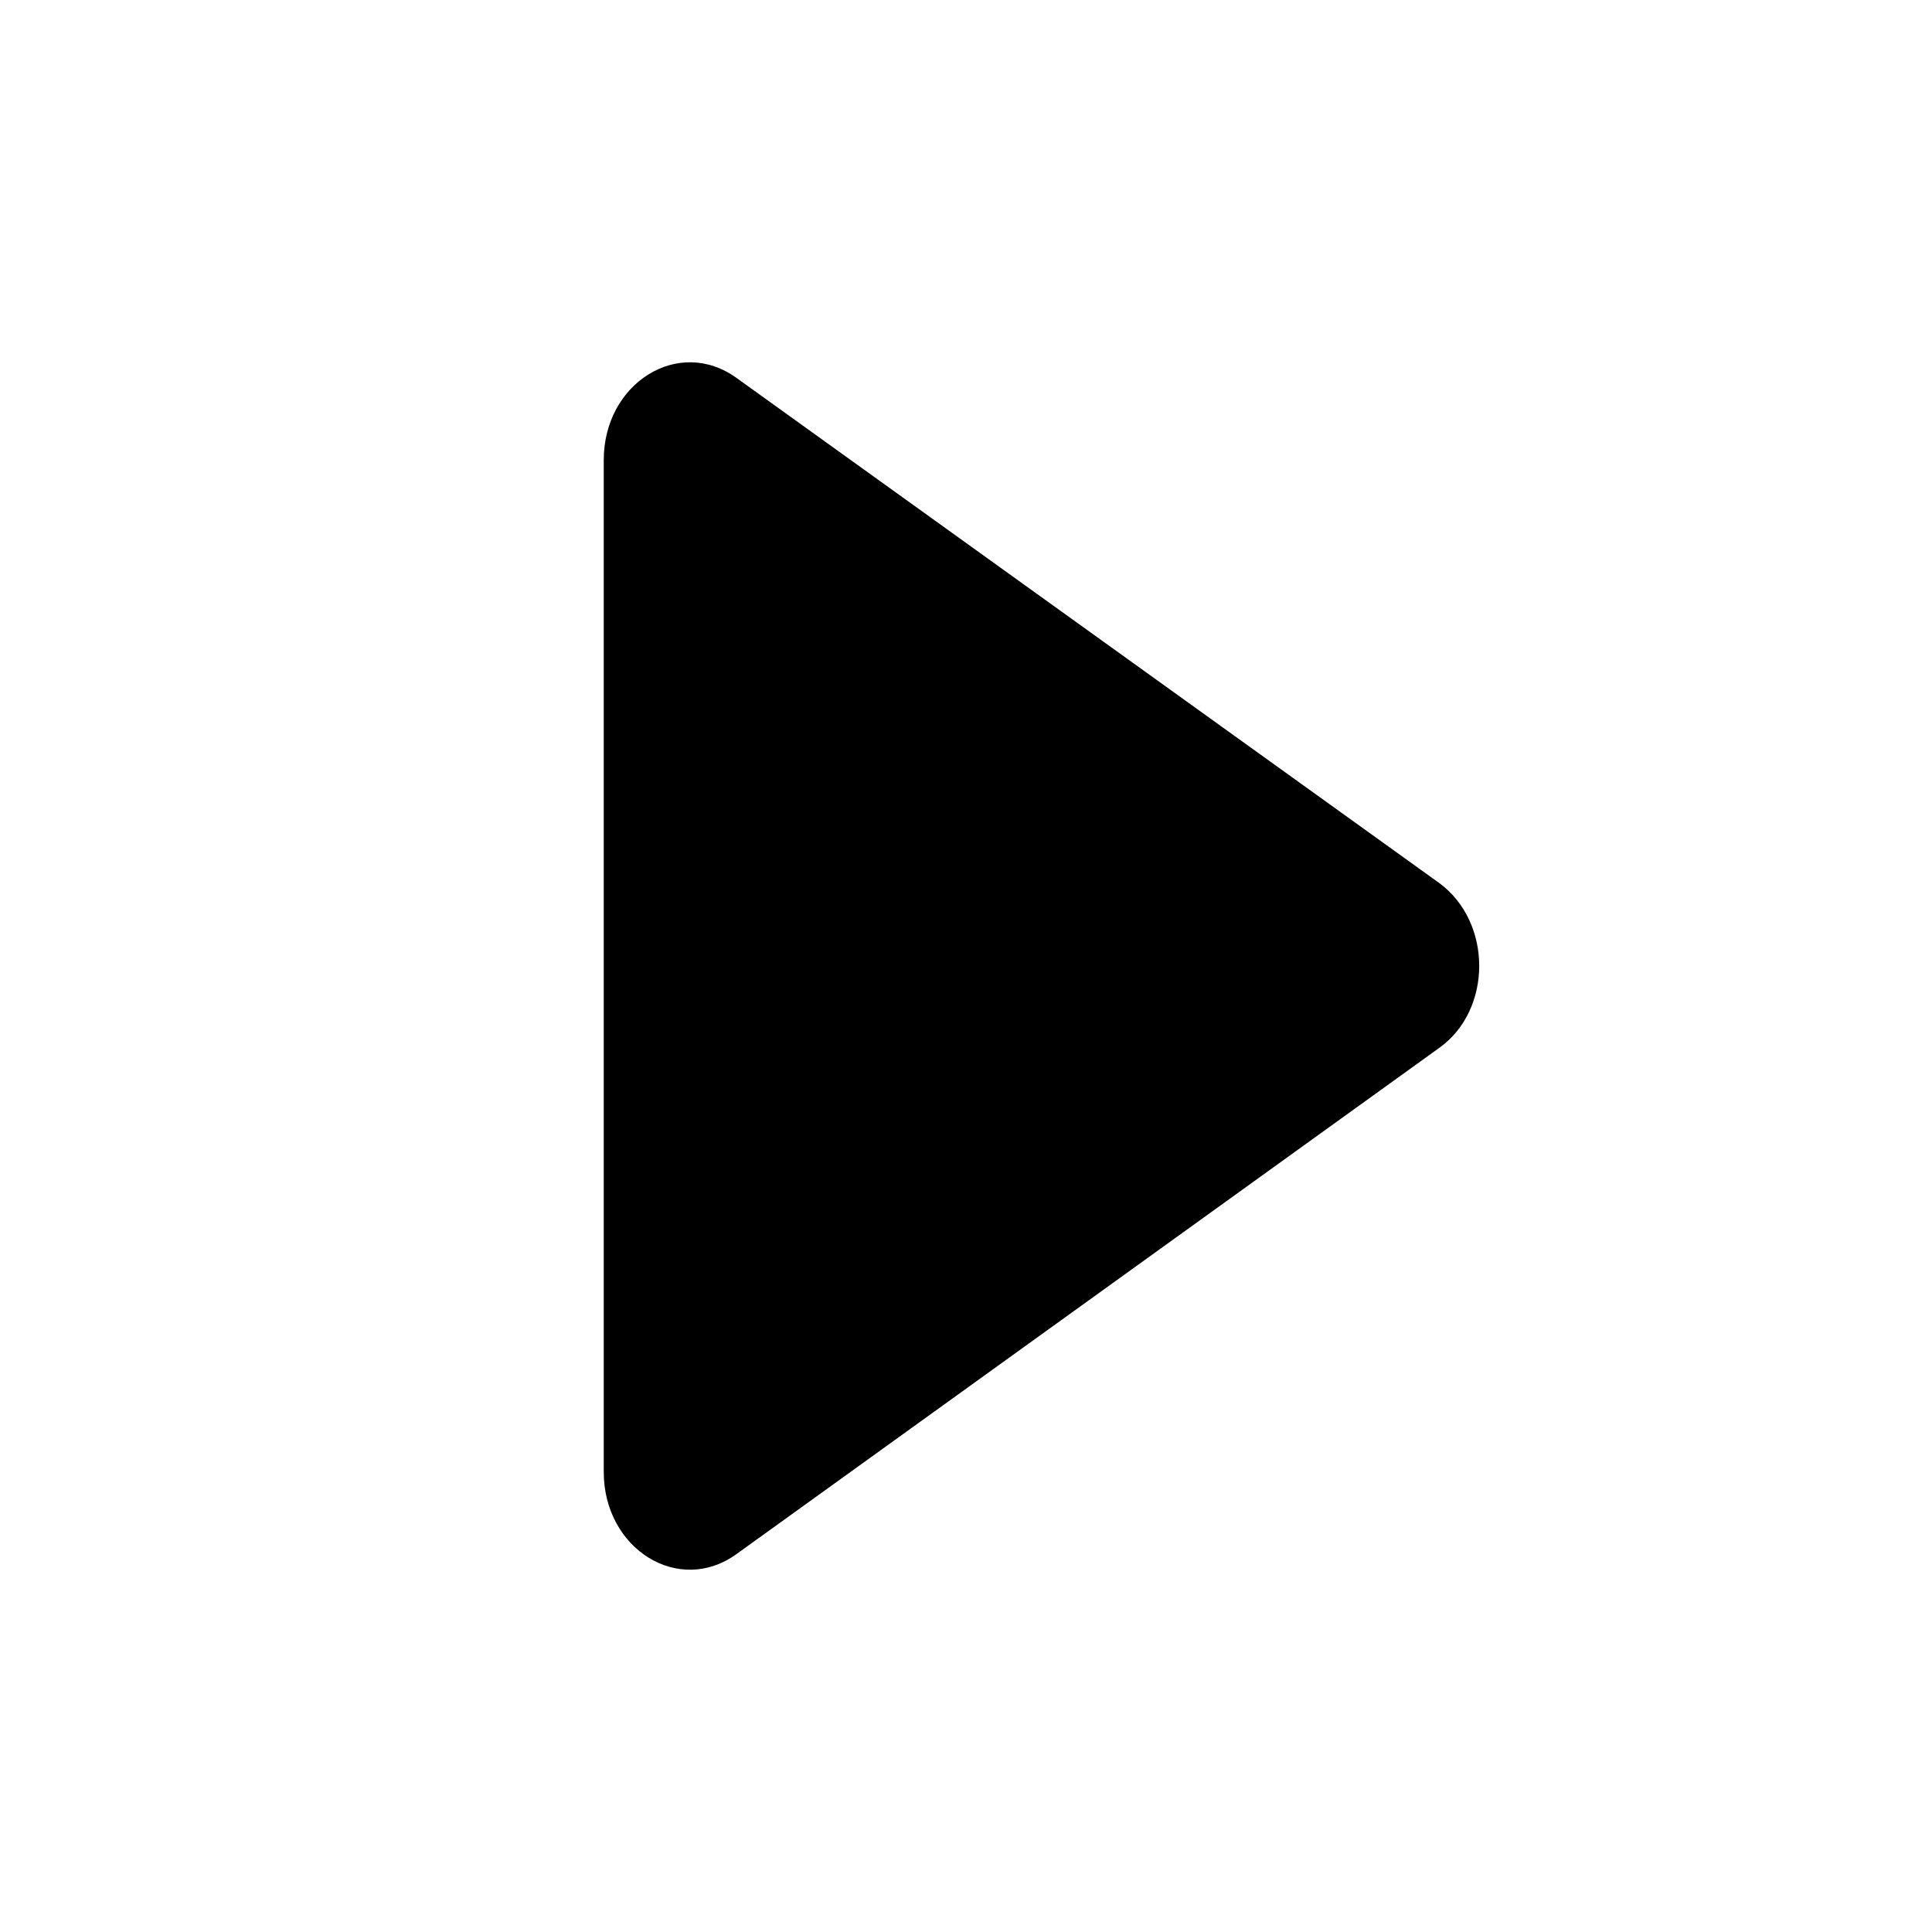 <svg width="16" height="16" viewBox="0 0 16 16" fill="none" xmlns="http://www.w3.org/2000/svg">
<path d="M5 3.81V12.19C5 12.829 5.622 13.217 6.101 12.869L11.918 8.679C12.361 8.364 12.361 7.636 11.918 7.312L6.101 3.131C5.622 2.783 5 3.171 5 3.81Z" fill="currentColor"/>
</svg>
